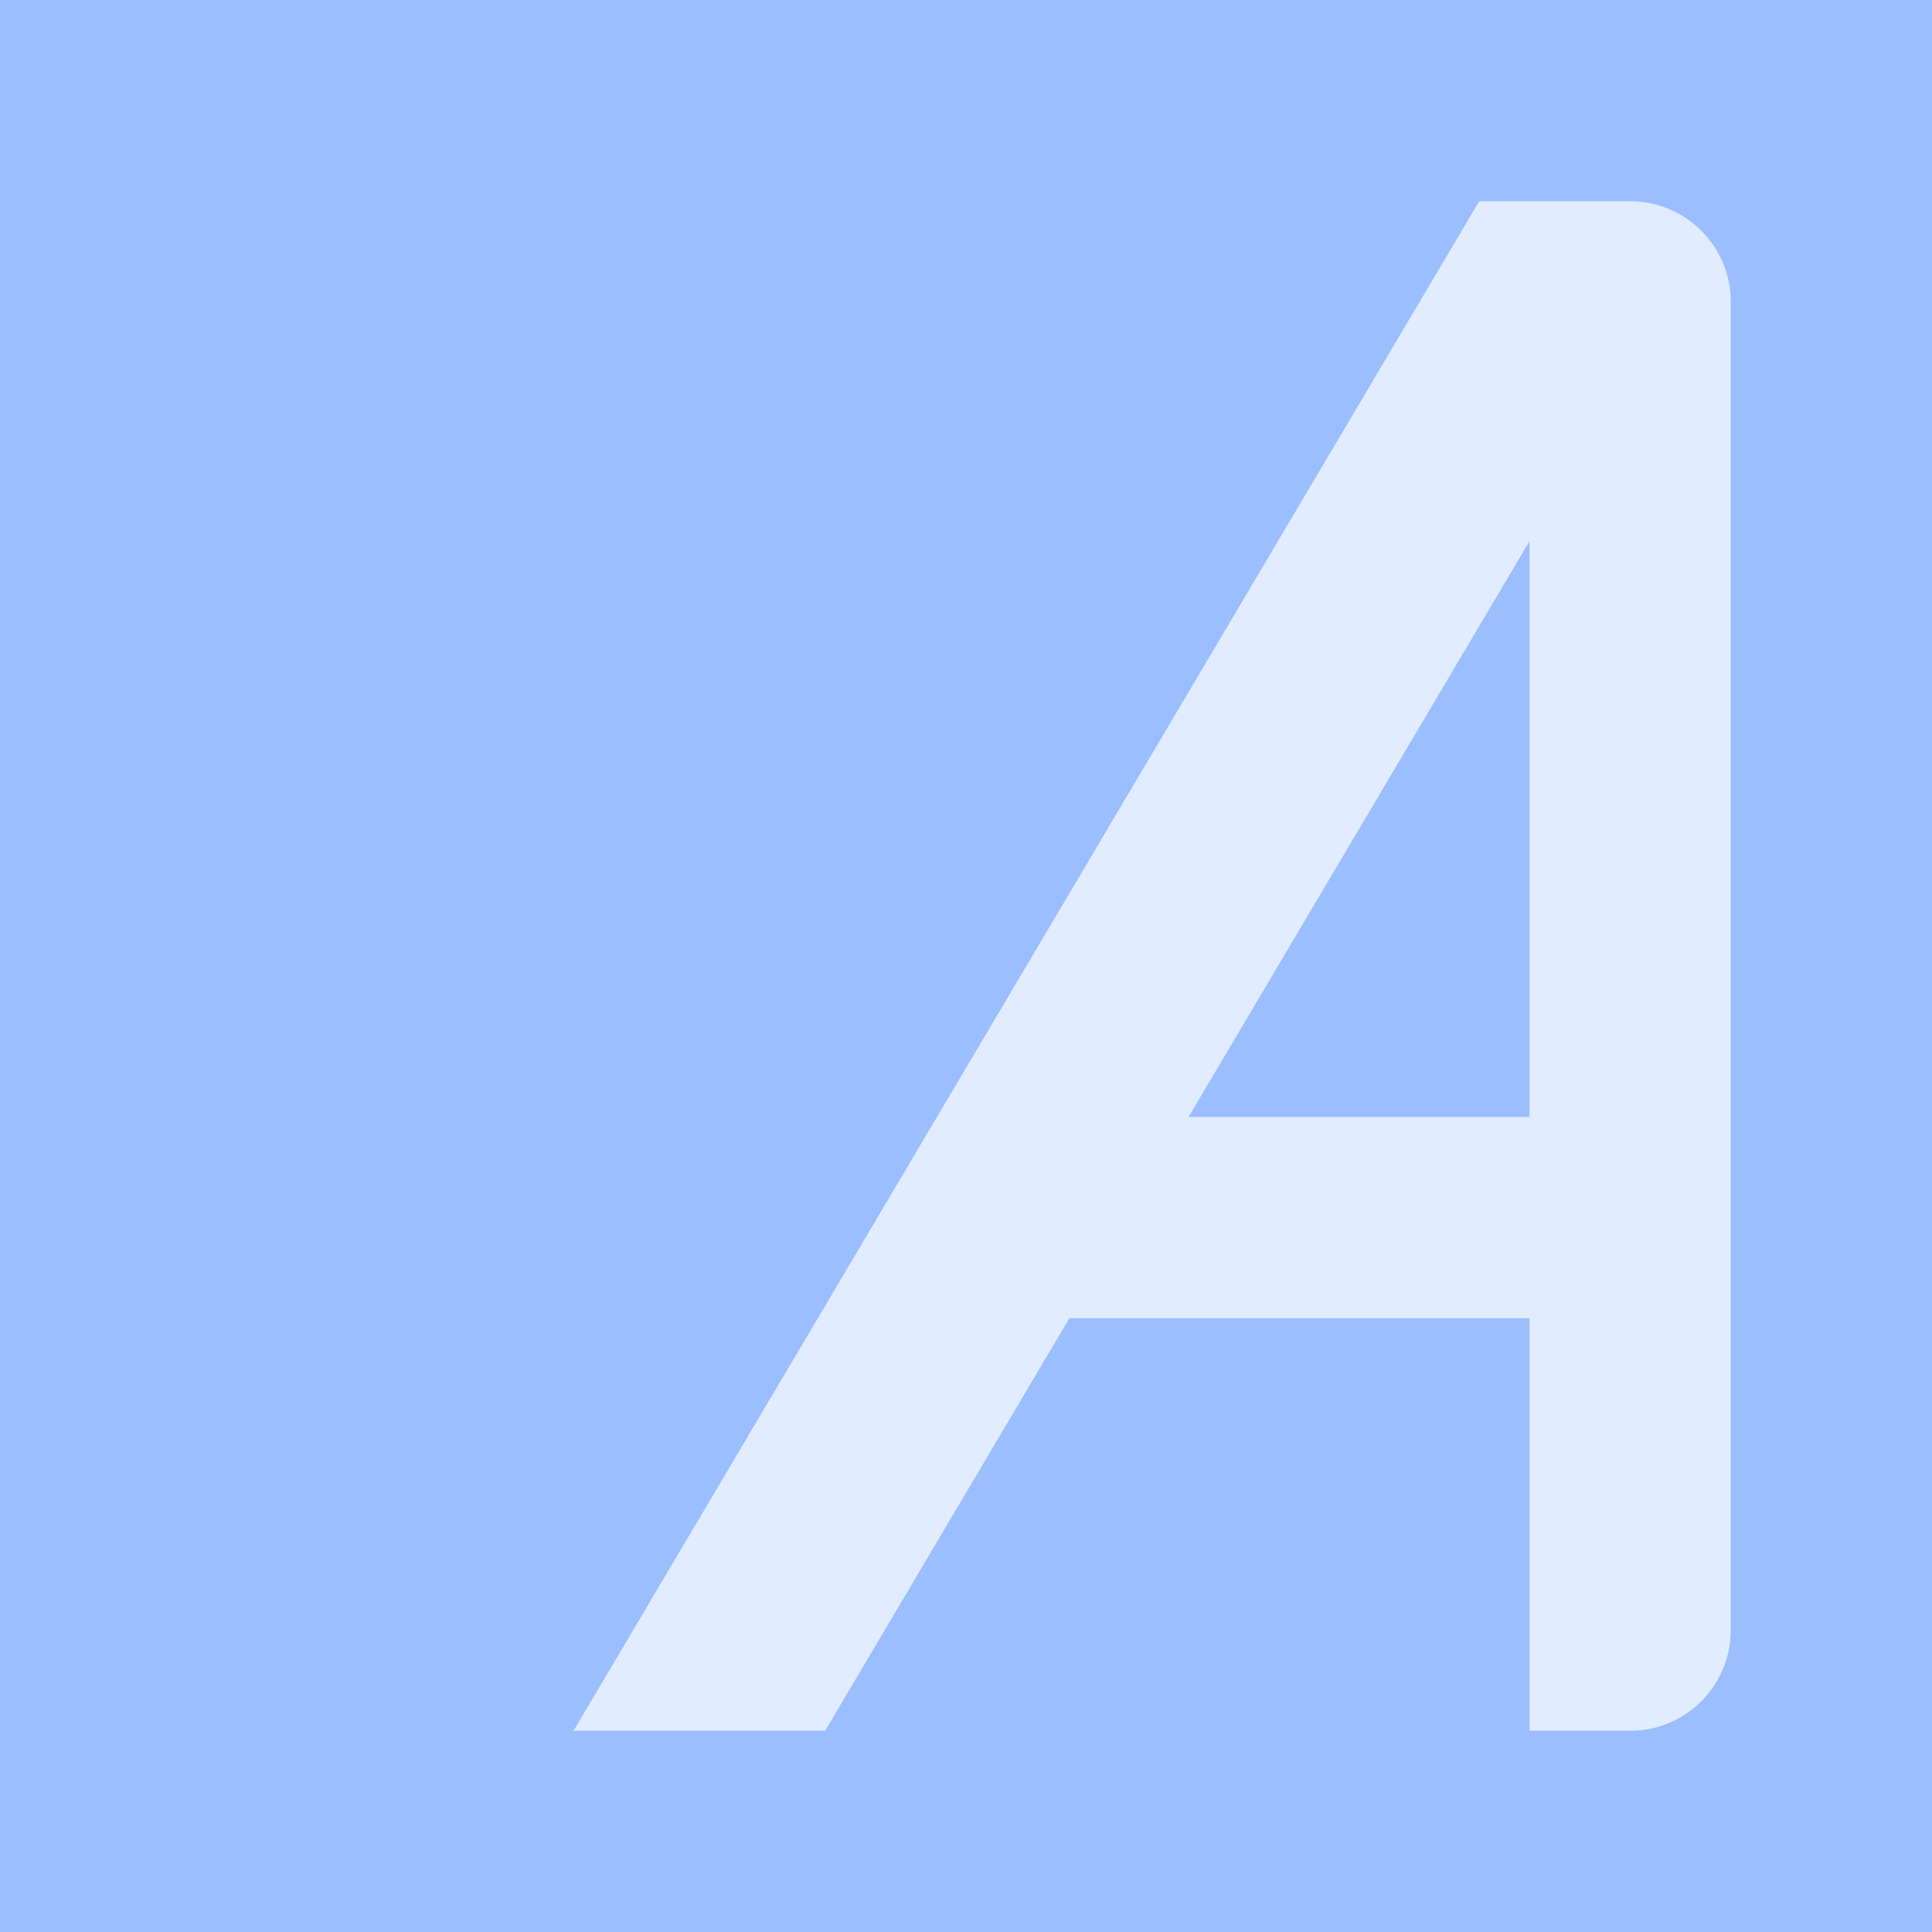 <svg xmlns="http://www.w3.org/2000/svg" width="192" height="192" fill="none">
  <rect width="100%" height="100%" fill="#9ABEFF" />
  <path fill="#fff" fill-opacity=".7" fill-rule="evenodd"
    d="M152 131v41h10c5.523 0 10-4.477 10-10V30c0-5.523-4.477-10-10-10h-15L57 172h25l24.276-41H152Zm0-20V53.778L118.118 111H152Z"
    clip-rule="evenodd" />
</svg>
